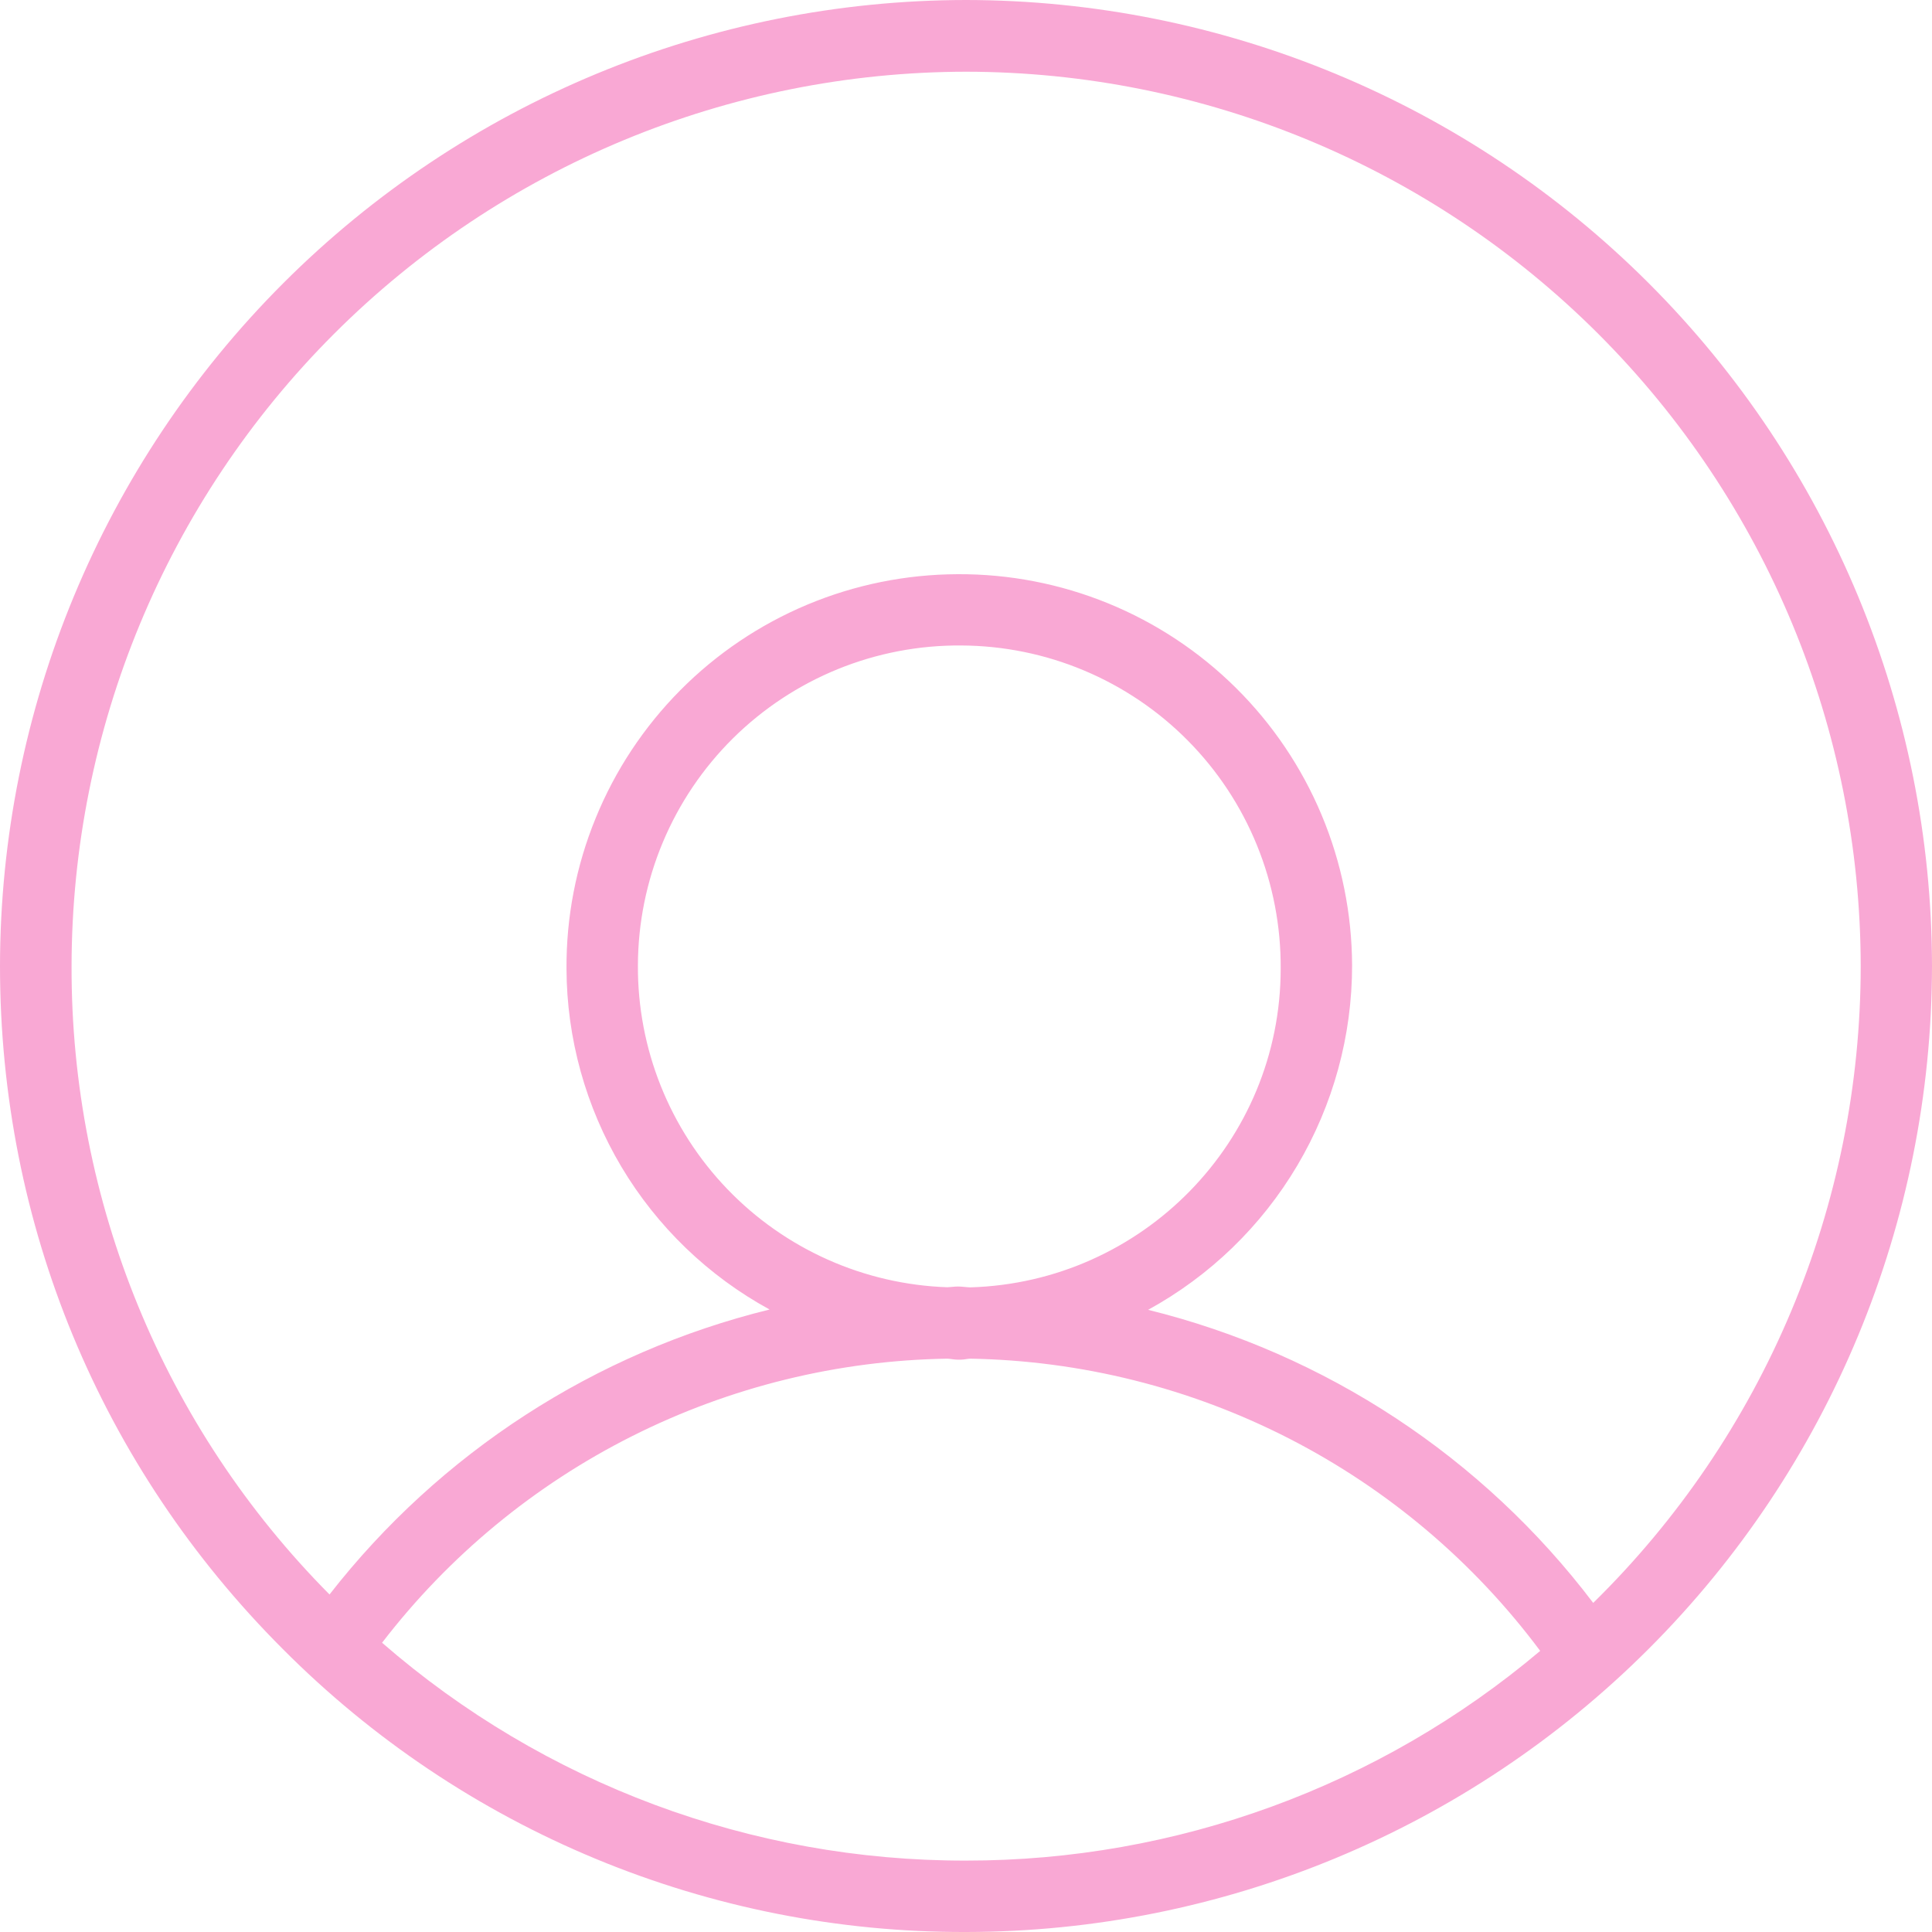 <svg width="50" height="50" viewBox="0 0 50 50" fill="none" xmlns="http://www.w3.org/2000/svg">
<g clip-path="url(#clip0_1_2)">
<path d="M25 0C18.372 0.007 12.017 2.643 7.33 7.33C2.643 12.017 0.007 18.372 0 25C0 31.68 2.599 37.956 7.319 42.677C9.636 45.006 12.391 46.853 15.426 48.11C18.461 49.367 21.715 50.01 25 50C31.628 49.993 37.983 47.357 42.67 42.67C47.357 37.983 49.993 31.628 50 25C49.993 18.372 47.357 12.017 42.67 7.33C37.983 2.643 31.628 0.007 25 0ZM9.888 42.514C11.616 40.266 13.829 38.438 16.363 37.165C18.896 35.892 21.684 35.207 24.519 35.162C24.608 35.166 24.693 35.188 24.782 35.188H24.867C24.948 35.188 25.022 35.166 25.104 35.162C27.978 35.211 30.802 35.918 33.361 37.229C35.919 38.54 38.142 40.42 39.86 42.725C35.704 46.233 30.439 48.156 25 48.152C19.447 48.162 14.078 46.159 9.888 42.514ZM24.793 33.295C24.701 33.295 24.612 33.31 24.519 33.314C22.362 33.24 20.318 32.329 18.822 30.772C17.326 29.215 16.496 27.137 16.509 24.978C16.513 23.885 16.732 22.804 17.155 21.796C17.578 20.788 18.195 19.874 18.972 19.105C19.749 18.337 20.67 17.729 21.682 17.317C22.694 16.905 23.778 16.697 24.871 16.705C25.963 16.709 27.045 16.928 28.052 17.351C29.06 17.774 29.975 18.391 30.743 19.168C31.512 19.945 32.12 20.866 32.531 21.878C32.943 22.89 33.151 23.974 33.144 25.067C33.144 29.547 29.558 33.188 25.107 33.317C25.004 33.314 24.9 33.295 24.793 33.295ZM41.232 41.483C38.373 37.711 34.308 35.033 29.713 33.898C31.312 33.022 32.645 31.732 33.574 30.163C34.503 28.594 34.993 26.805 34.992 24.982C34.987 23.646 34.72 22.325 34.204 21.093C33.688 19.861 32.935 18.743 31.986 17.803C31.038 16.863 29.913 16.119 28.677 15.614C27.441 15.109 26.117 14.853 24.782 14.86C23.447 14.865 22.125 15.132 20.893 15.648C19.662 16.164 18.544 16.917 17.603 17.866C16.663 18.814 15.919 19.939 15.415 21.175C14.909 22.411 14.653 23.735 14.661 25.07C14.667 26.876 15.159 28.647 16.083 30.199C17.008 31.75 18.332 33.025 19.917 33.89C15.4 35 11.389 37.597 8.528 41.265C4.238 36.944 1.837 31.097 1.852 25.007C1.859 18.869 4.3 12.985 8.641 8.644C12.981 4.304 18.866 1.863 25.004 1.856C31.142 1.863 37.027 4.304 41.367 8.644C45.707 12.985 48.149 18.869 48.155 25.007C48.154 28.076 47.541 31.113 46.352 33.942C45.163 36.771 43.422 39.335 41.232 41.483Z" fill="#F9A8D4"/>
</g>
<defs>
<clipPath id="clip0_1_2">
<rect width="50" height="50" fill="white"/>
</clipPath>
</defs>
</svg>
